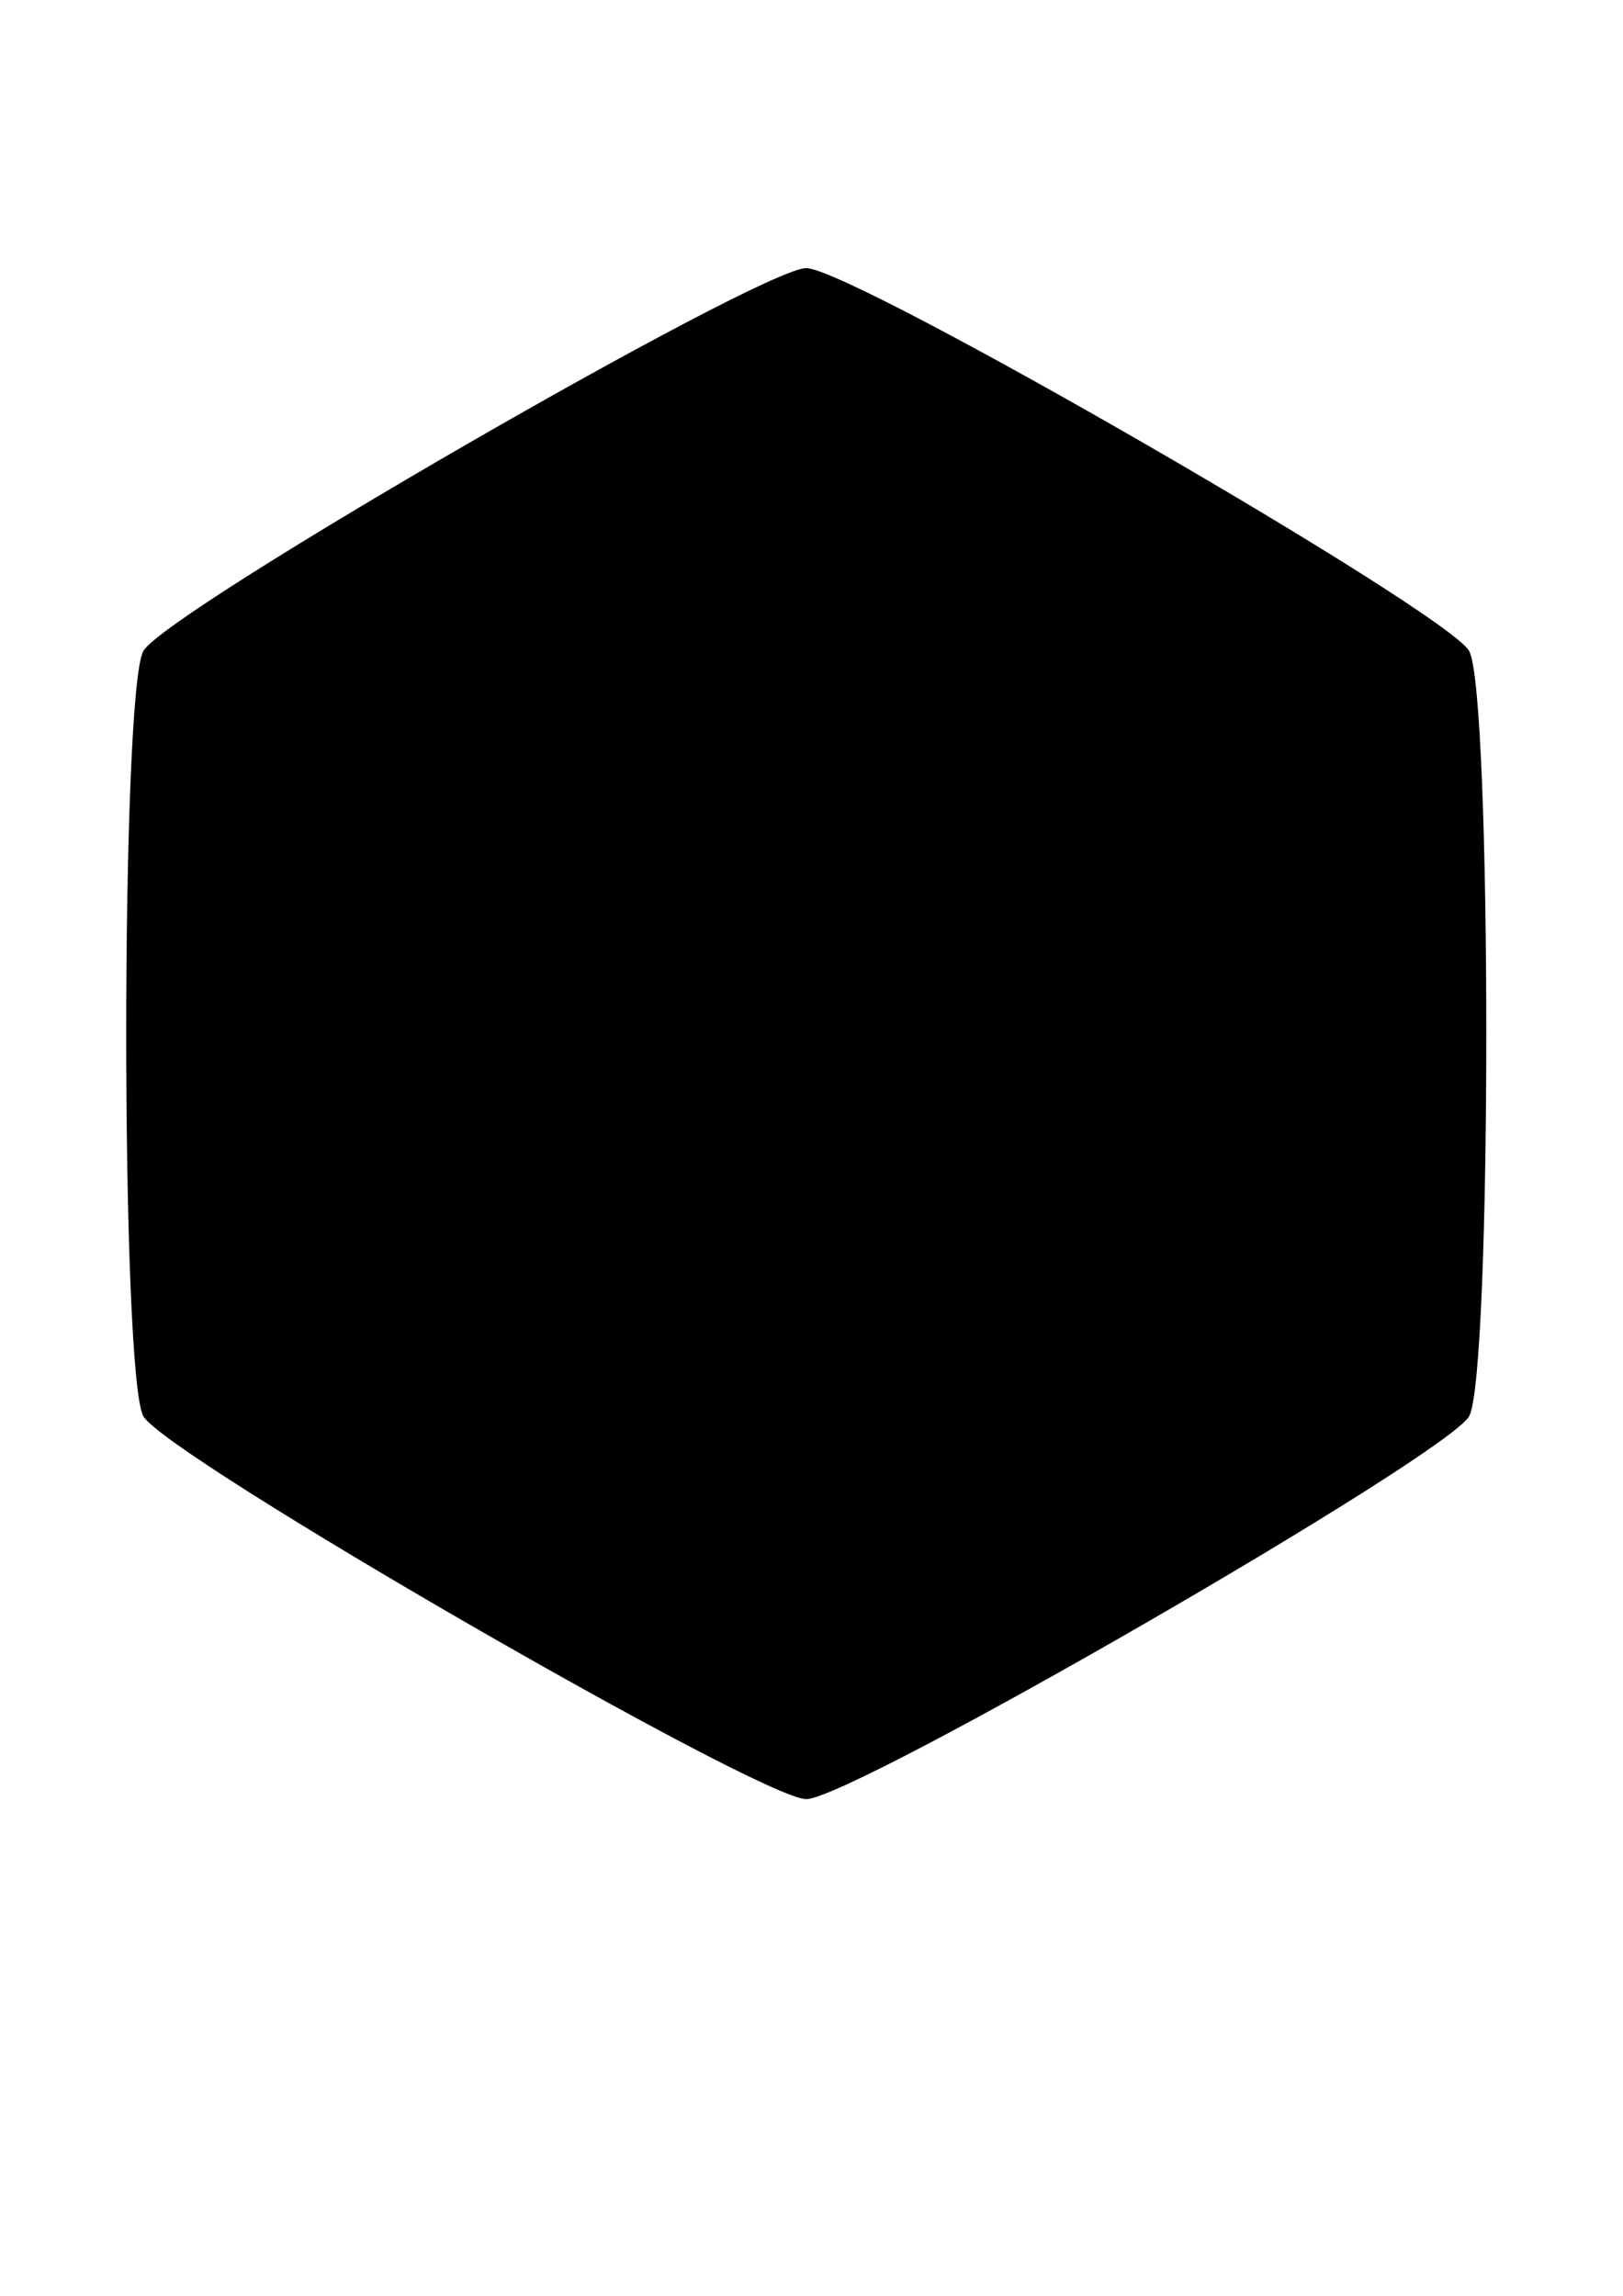 <?xml version="1.0" encoding="UTF-8" standalone="no"?>
<!-- Created with Inkscape (http://www.inkscape.org/) -->

<svg
   xmlns:dc="http://purl.org/dc/elements/1.1/"
   xmlns:cc="http://creativecommons.org/ns#"
   xmlns:rdf="http://www.w3.org/1999/02/22-rdf-syntax-ns#"
   xmlns:svg="http://www.w3.org/2000/svg"
   xmlns="http://www.w3.org/2000/svg"
   xmlns:sodipodi="http://sodipodi.sourceforge.net/DTD/sodipodi-0.dtd"
   xmlns:inkscape="http://www.inkscape.org/namespaces/inkscape"
   width="210mm"
   height="297mm"
   viewBox="0 0 210 297"
   version="1.1"
   id="svg8"
   inkscape:version="0.92.2 (30a58d1, 2017-08-07)"
   sodipodi:docname="hexagono.svg">
  <defs
     id="defs2" />
  <sodipodi:namedview
     id="base"
     pagecolor="#ffffff"
     bordercolor="#666666"
     borderopacity="1.0"
     inkscape:pageopacity="0.0"
     inkscape:pageshadow="2"
     inkscape:zoom="0.35"
     inkscape:cx="400"
     inkscape:cy="560"
     inkscape:document-units="mm"
     inkscape:current-layer="layer1"
     showgrid="false"
     inkscape:window-width="1853"
     inkscape:window-height="1056"
     inkscape:window-x="67"
     inkscape:window-y="24"
     inkscape:window-maximized="1" />
  <g
     inkscape:label="Capa 1"
     inkscape:groupmode="layer"
     id="layer1">
    <path
       sodipodi:type="star"
       id="path3737"
       sodipodi:sides="6"
       sodipodi:cx="93.738098"
       sodipodi:cy="140.51785"
       sodipodi:r1="34.617336"
       sodipodi:r2="29.979492"
       sodipodi:arg1="1.0191413"
       sodipodi:arg2="1.5427401"
       inkscape:flatsided="true"
       inkscape:rounded="0.77"
       inkscape:randomized="0"
       d="M 111.881,170 C 89.18,183.97 100.726,183.646 77.277,170.971 53.828,158.296 59.882,168.134 59.134,141.489 58.387,114.844 52.894,125.006 75.595,111.036 c 22.701,-13.97 11.155,-13.646 34.604,-0.971 23.449,12.675 17.395,2.837 18.143,29.482 0.748,26.645 6.24,16.483 -16.461,30.453 z"
    
       transform="matrix(1.931,0,0,1.549,-77.459,-80.112)" />
    <path
       sodipodi:type="star"
       id="path3739"
       sodipodi:sides="6"
       sodipodi:cx="104.32142"
       sodipodi:cy="133.71429"
       sodipodi:r1="99.029755"
       sodipodi:r2="85.762283"
       sodipodi:arg1="-1.5707963"
       sodipodi:arg2="-1.0471976"
       inkscape:flatsided="true"
       inkscape:rounded="0.06"
       inkscape:randomized="0"
       d="m 104.321,34.685 c 5.942,0 82.791,44.369 85.762,49.515 2.971,5.146 2.971,93.884 0,99.03 -2.971,5.146 -79.82,49.515 -85.762,49.515 -5.942,0 -82.791,-44.369 -85.762,-49.515 -2.971,-5.146 -2.971,-93.884 3e-6,-99.03 C 21.53,79.054 98.38,34.685 104.321,34.685 Z"
       inkscape:transform-center-x="1.8761905e-06"
       inkscape:transform-center-y="-1.3607799e-06"
      />
  </g>
</svg>
